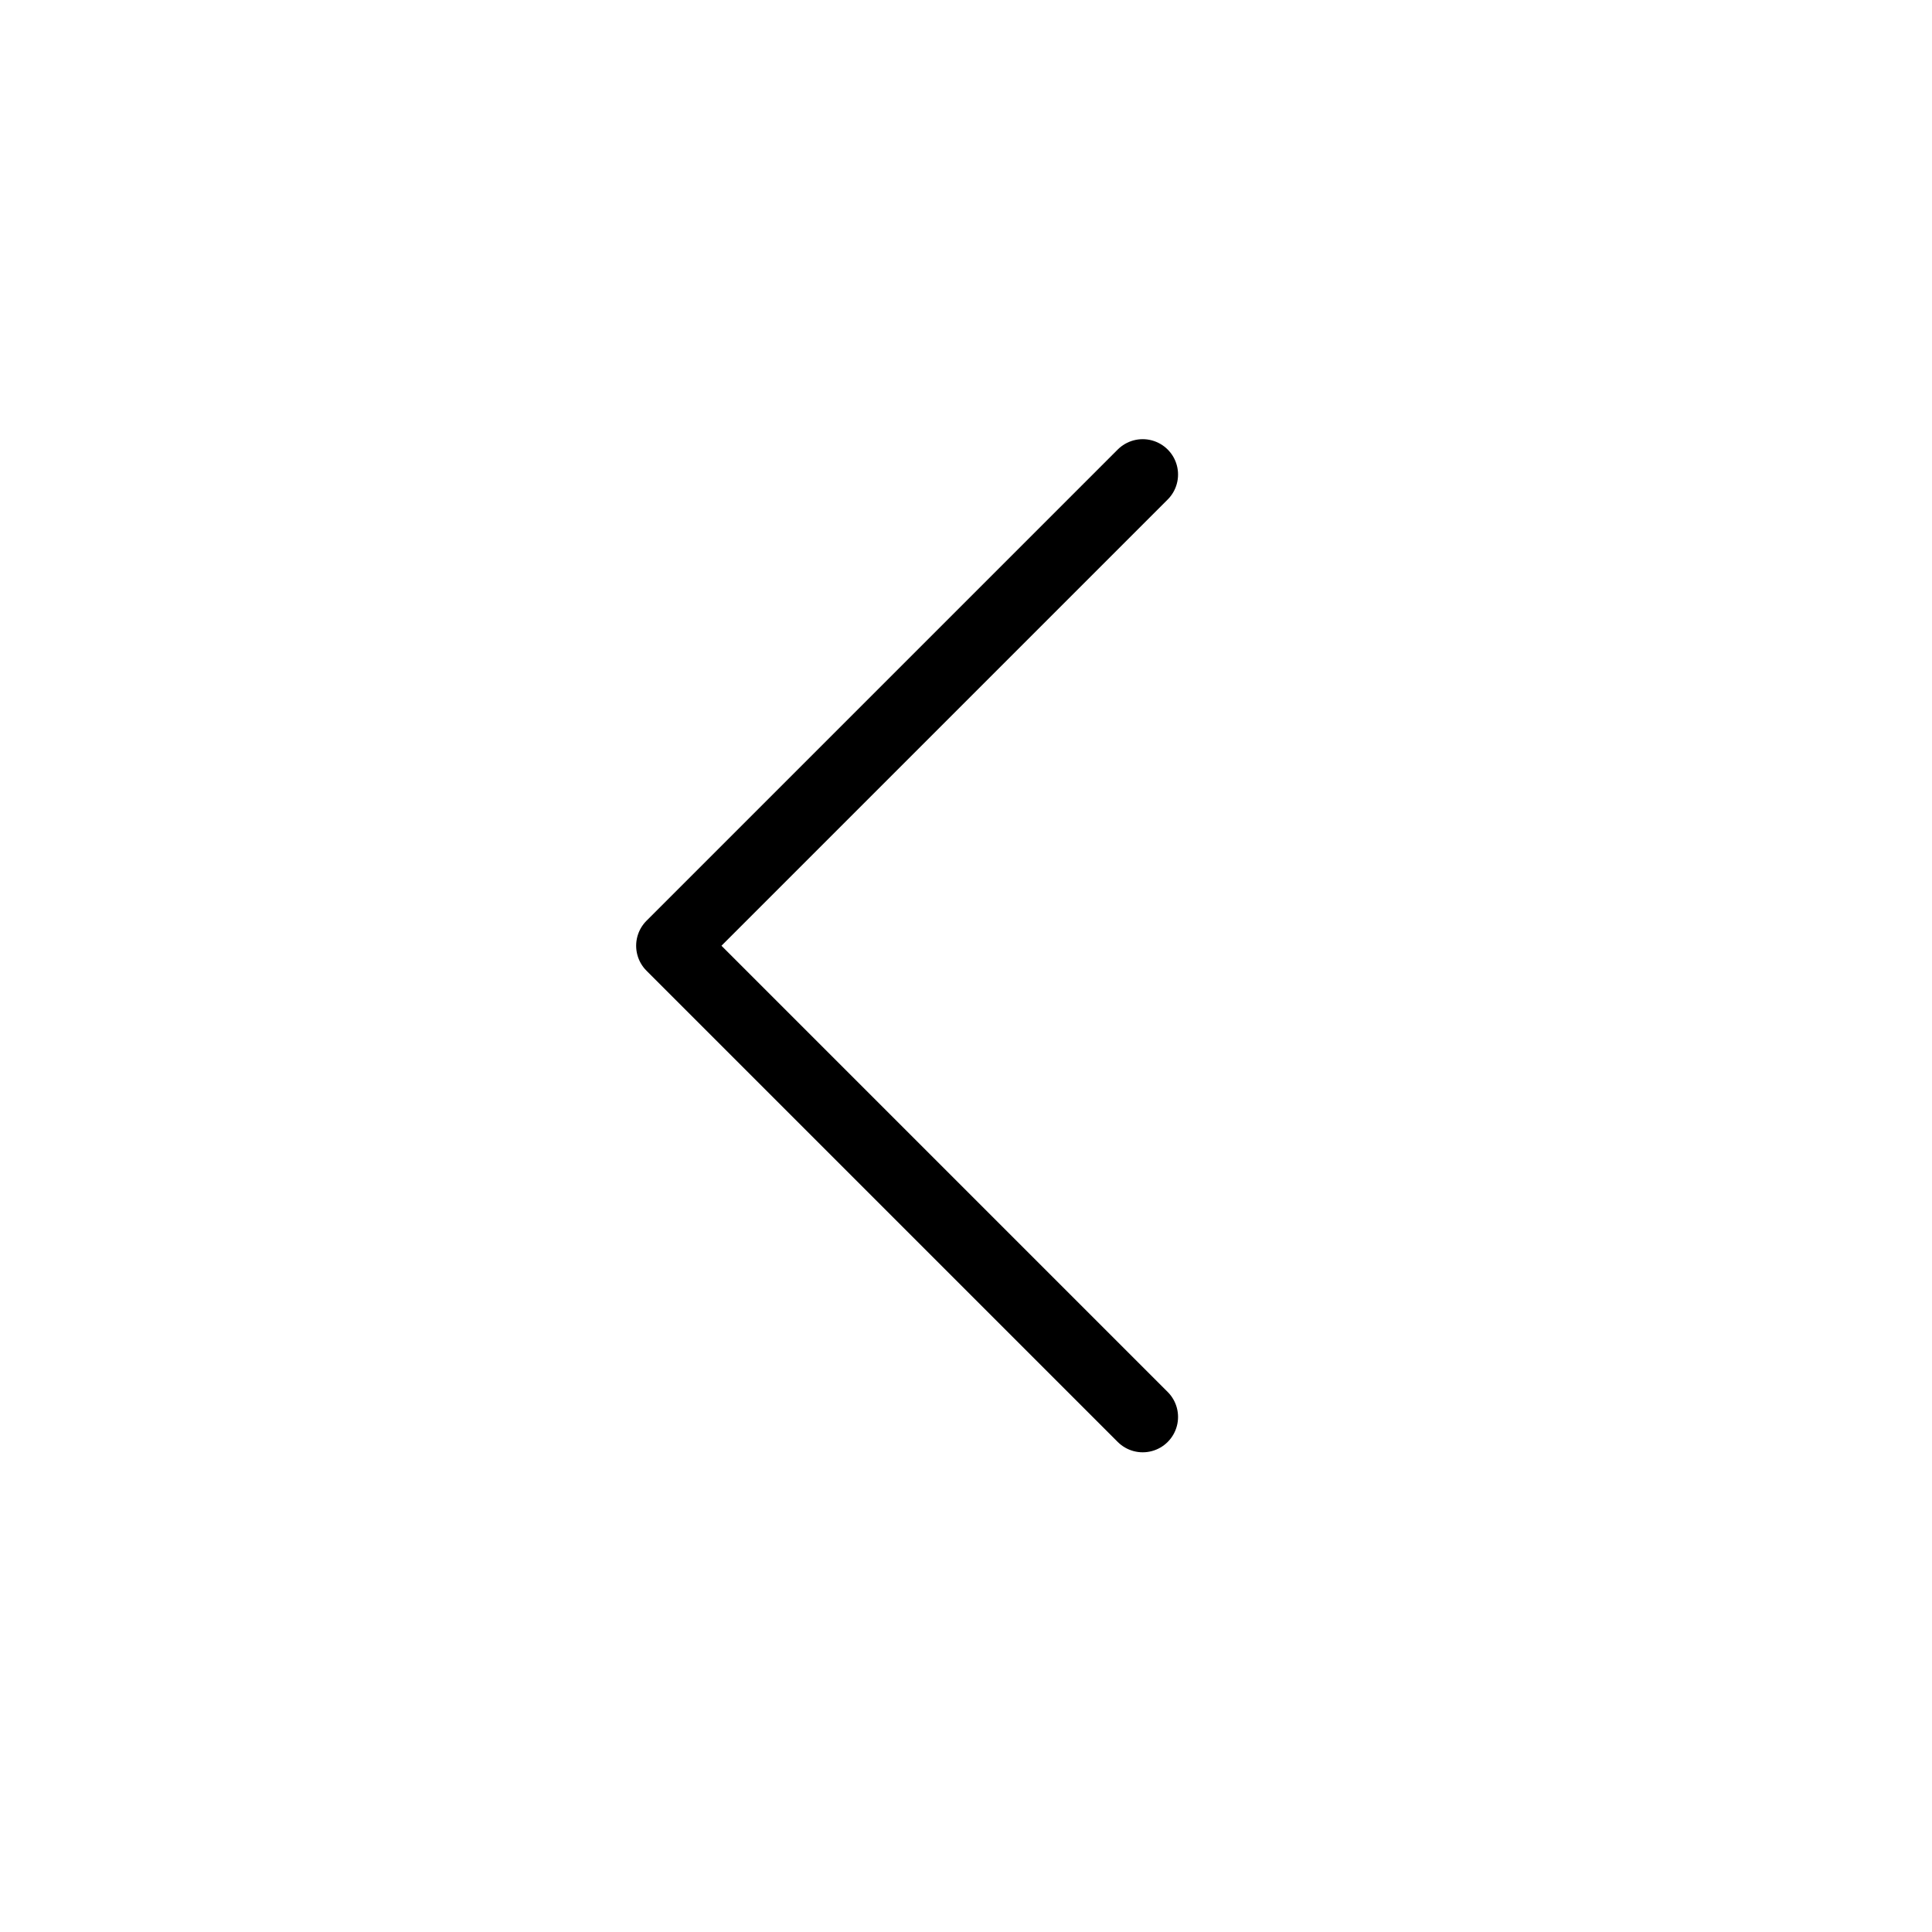 <svg width="41" height="41" viewBox="0 0 41 41" fill="none" xmlns="http://www.w3.org/2000/svg">
<path d="M24.25 30.07L14.25 20.07L24.25 10.07" stroke="black" stroke-width="1.5" stroke-linecap="round" stroke-linejoin="round"/>
</svg>
